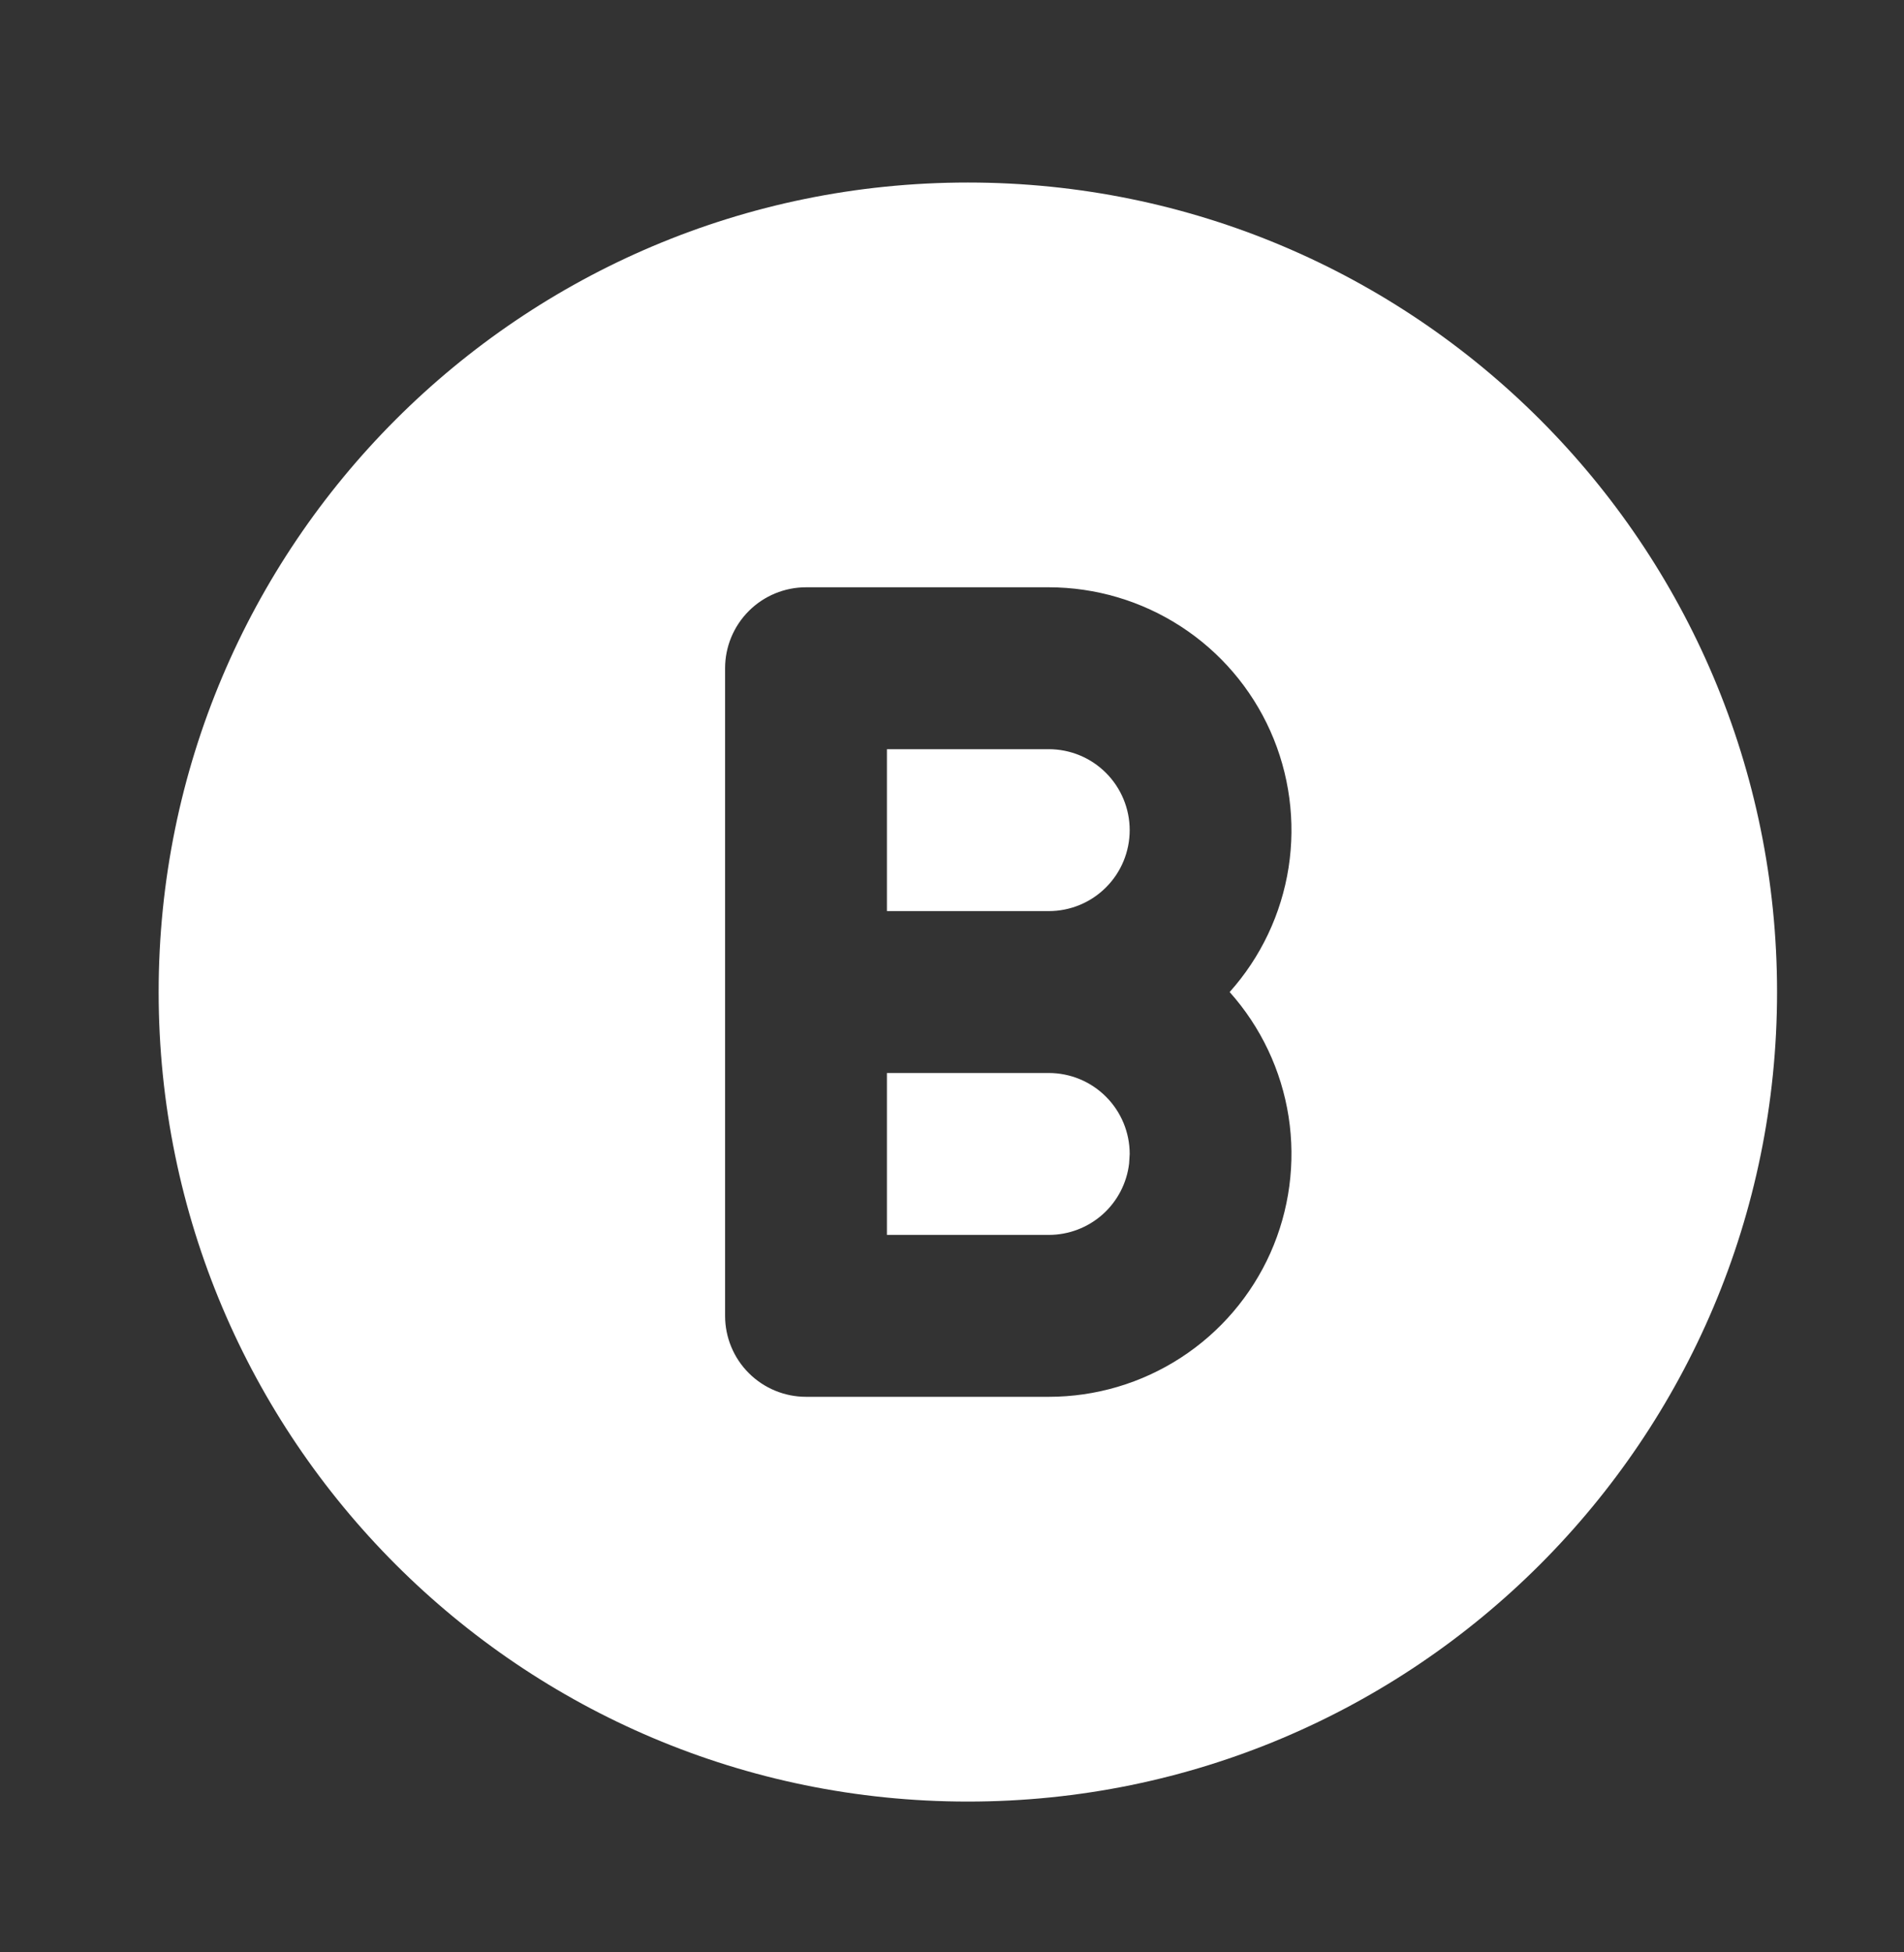 <svg width="40" height="41" viewBox="0 0 40 41" fill="none" xmlns="http://www.w3.org/2000/svg">
<rect x="0" y="0" width="40" height="41" fill="#333333" stroke="none"/>
<path d="M20.333 3.833C29.722 3.833 37.333 11.444 37.333 20.833C37.333 30.222 29.722 37.833 20.333 37.833C10.944 37.833 3.333 30.222 3.333 20.833C3.333 11.444 10.944 3.833 20.333 3.833ZM22.033 12.333H16.933C16.483 12.333 16.05 12.512 15.731 12.831C15.412 13.15 15.233 13.582 15.233 14.033V27.633C15.233 28.084 15.412 28.517 15.731 28.835C16.05 29.154 16.483 29.333 16.933 29.333H22.033C23.018 29.333 23.981 29.048 24.807 28.512C25.633 27.977 26.286 27.213 26.688 26.315C27.089 25.416 27.222 24.42 27.071 23.448C26.919 22.475 26.489 21.567 25.833 20.833C26.489 20.1 26.919 19.192 27.071 18.219C27.222 17.247 27.089 16.251 26.688 15.352C26.286 14.453 25.633 13.69 24.807 13.155C23.981 12.619 23.018 12.334 22.033 12.333ZM22.033 22.533C22.484 22.533 22.917 22.712 23.235 23.031C23.554 23.35 23.733 23.782 23.733 24.233L23.721 24.432C23.673 24.846 23.474 25.227 23.163 25.504C22.852 25.78 22.45 25.933 22.033 25.933H18.633V22.533H22.033ZM22.033 15.733C22.484 15.733 22.917 15.912 23.235 16.231C23.554 16.55 23.733 16.983 23.733 17.433C23.733 17.884 23.554 18.317 23.235 18.635C22.917 18.954 22.484 19.133 22.033 19.133H18.633V15.733H22.033Z" fill="white"/>
</svg>
